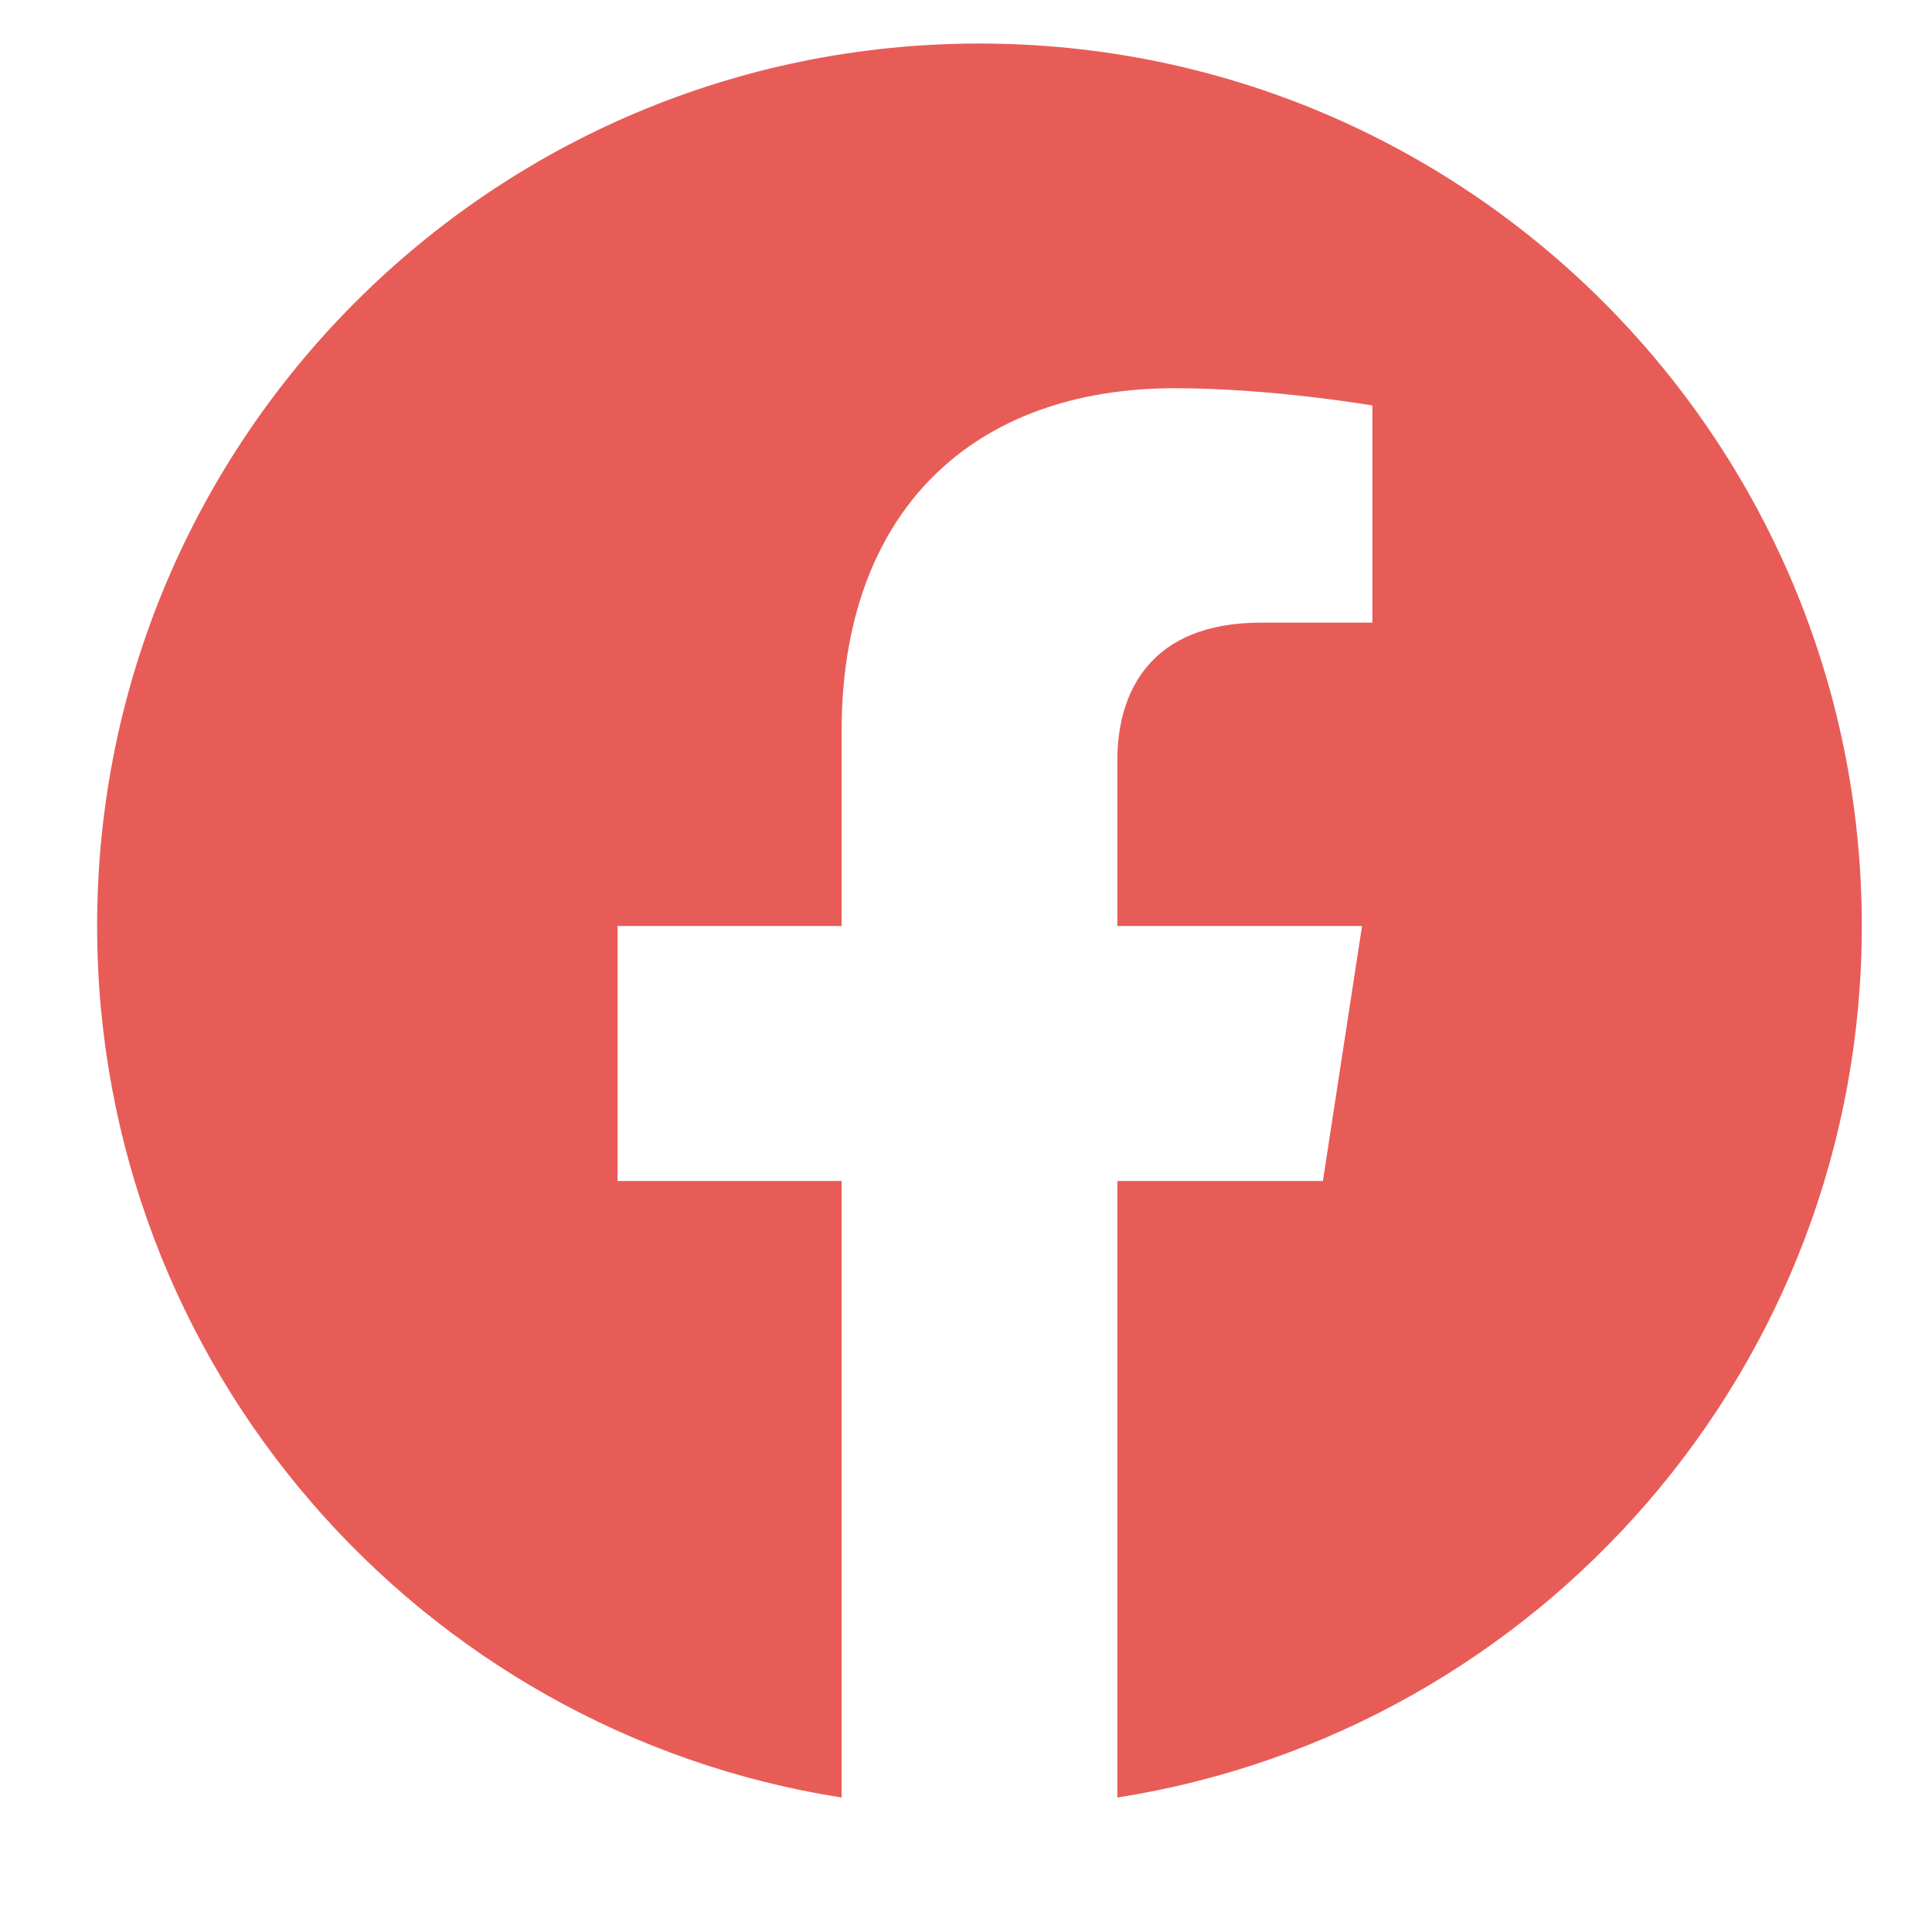 <svg width="15" height="15" viewBox="0 0 15 15" fill="none" xmlns="http://www.w3.org/2000/svg">
<g clip-path="url(#clip0_79_248)">
<path d="M14.455 7.189C14.455 3.405 11.388 0.338 7.604 0.338C3.821 0.338 0.754 3.405 0.754 7.189C0.754 10.608 3.259 13.442 6.534 13.956V9.169H4.795V7.189H6.534V5.68C6.534 3.963 7.557 3.014 9.122 3.014C9.871 3.014 10.655 3.148 10.655 3.148V4.834H9.791C8.94 4.834 8.675 5.362 8.675 5.904V7.189H10.575L10.271 9.169H8.675V13.956C11.95 13.442 14.455 10.608 14.455 7.189Z" fill="#E85C57"/>
</g>
<defs>
<clipPath id="clip0_79_248">
<rect width="13.701" height="13.701" fill="white" transform="translate(0.754 0.338)"/>
</clipPath>
</defs>
</svg>
